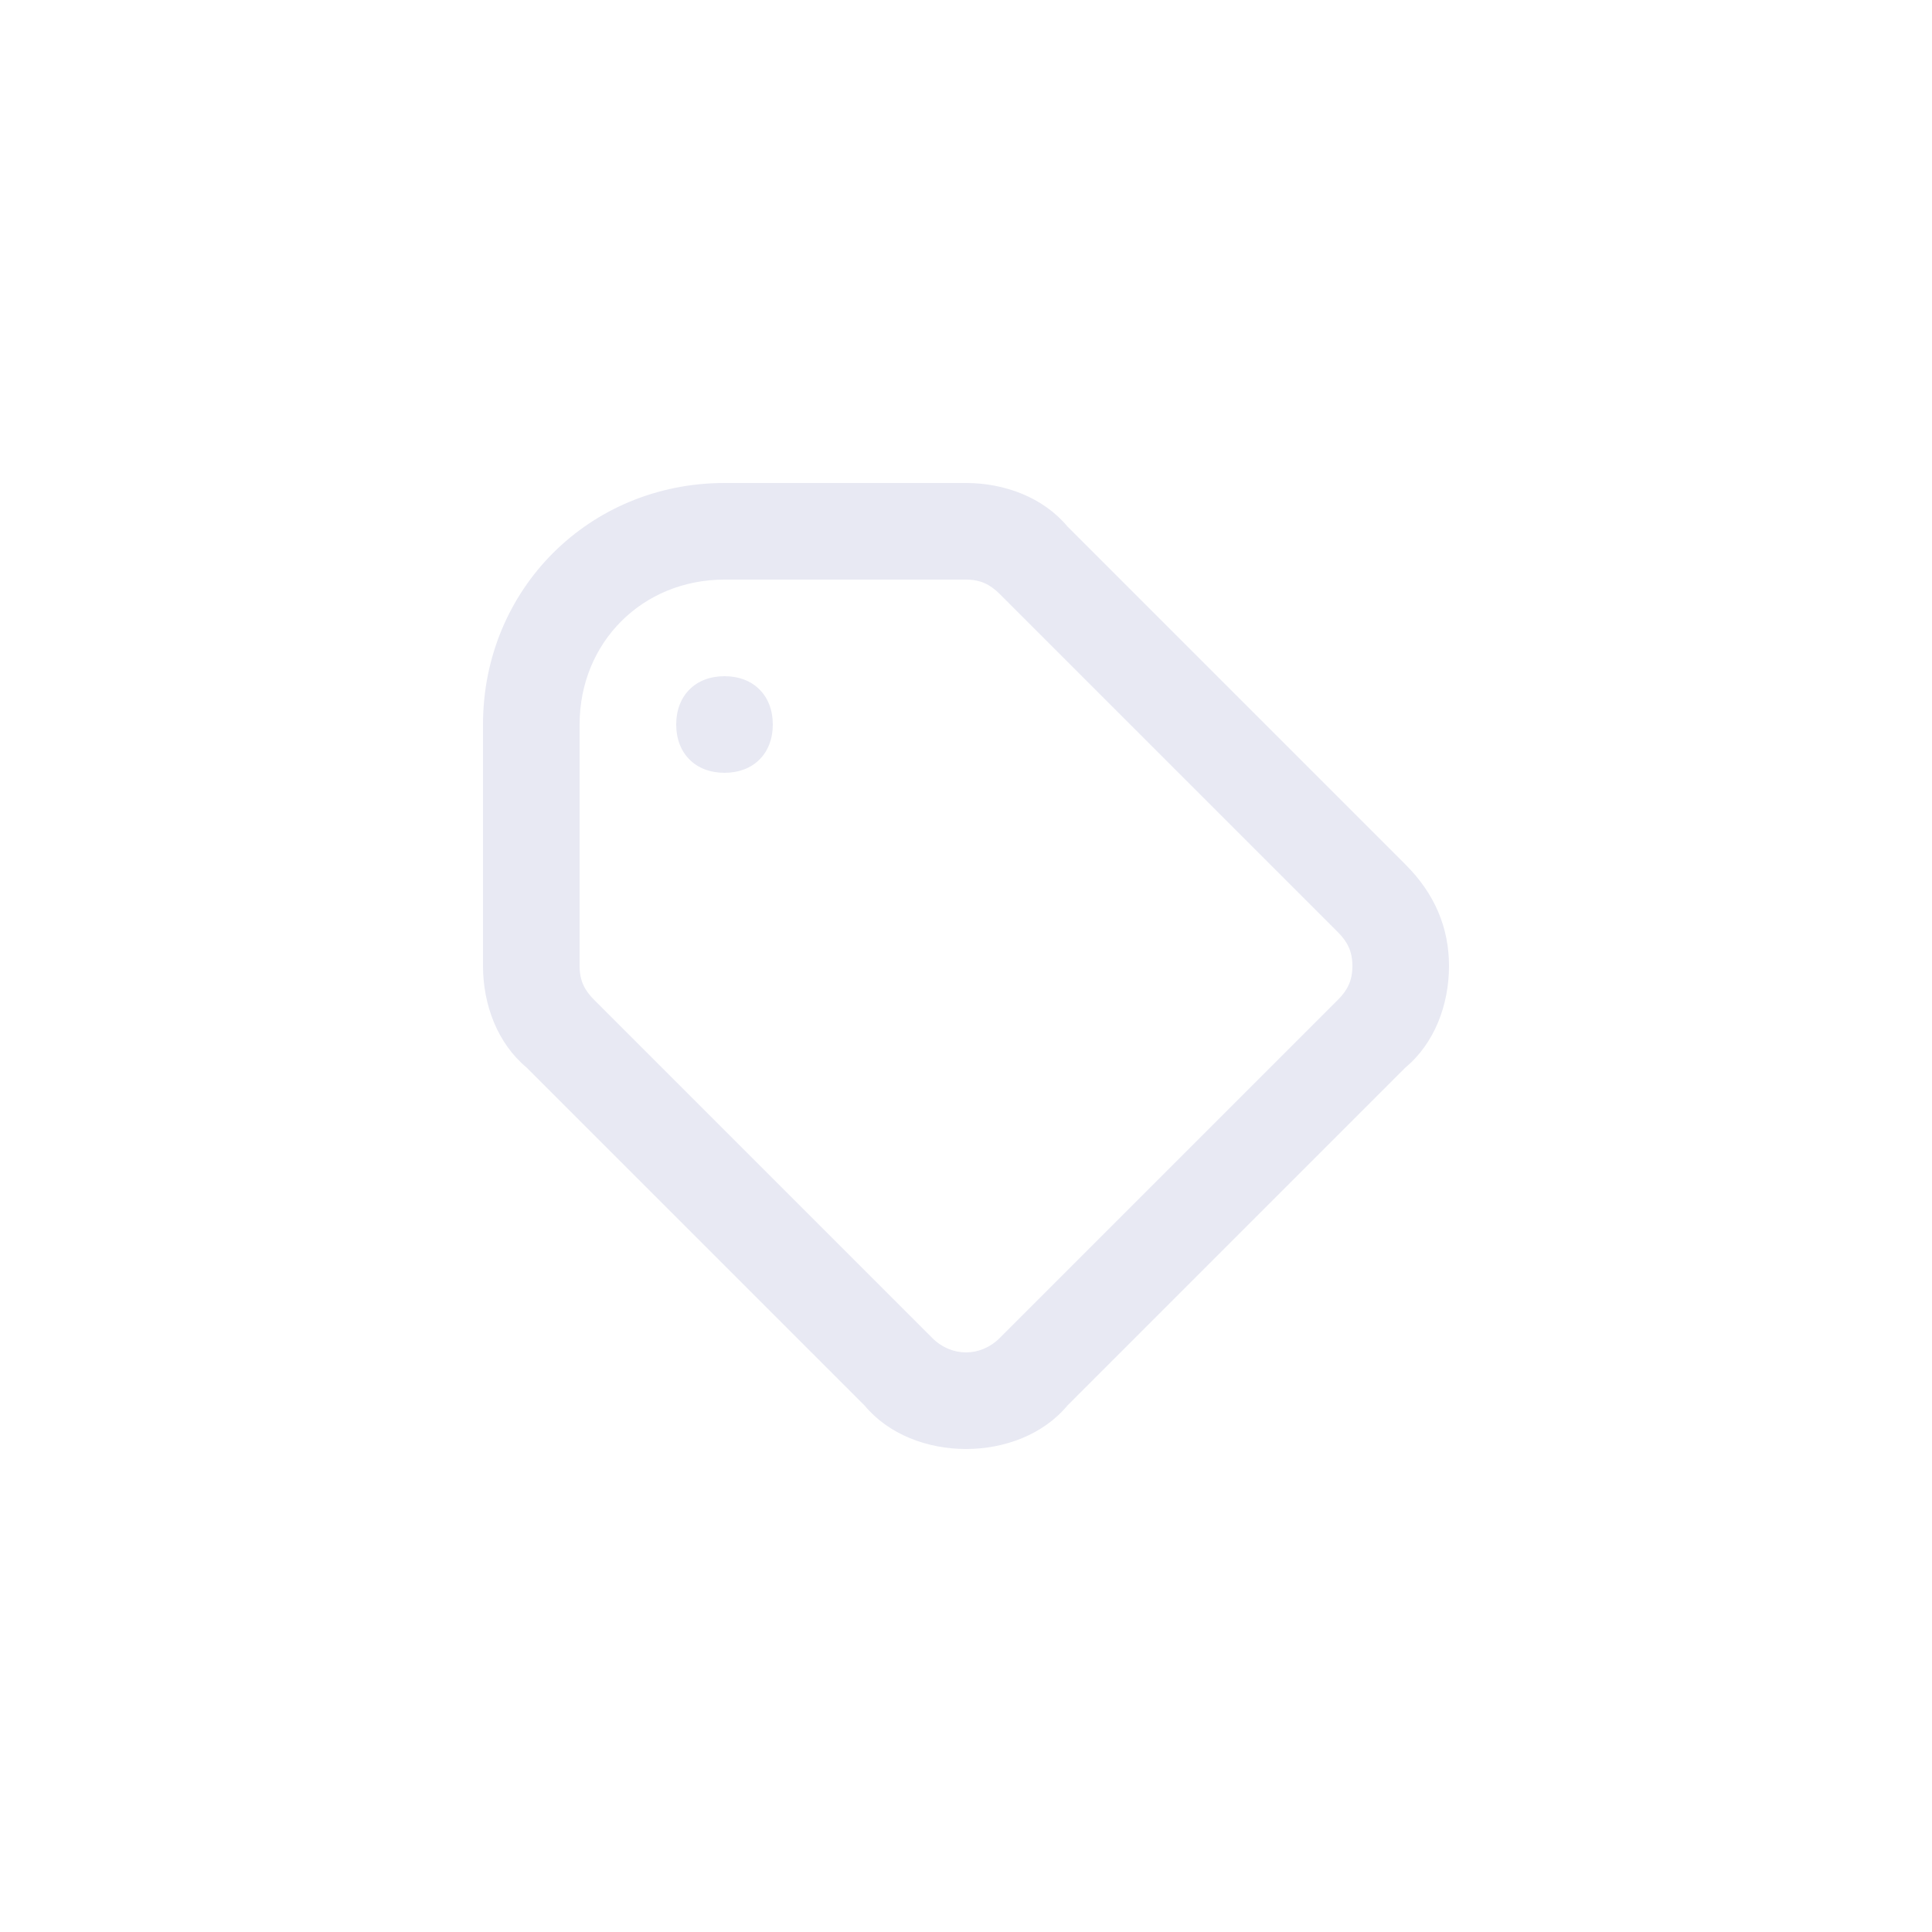 <?xml version="1.0" encoding="utf-8"?>
<!-- Generator: Adobe Illustrator 25.0.1, SVG Export Plug-In . SVG Version: 6.00 Build 0)  -->
<svg version="1.1" id="Layer_1" xmlns="http://www.w3.org/2000/svg" xmlns:xlink="http://www.w3.org/1999/xlink" x="0px" y="0px"
	 viewBox="0 0 40 40" style="enable-background:new 0 0 40 40;" xml:space="preserve">
<style type="text/css">
	.st0{fill:none;}
	.st1{fill:#E8E9F3;}
</style>
<rect class="st0" width="40" height="40"/>
<path class="st1" d="M20,30c-0.8,0-1.6-0.3-2.1-0.9l-7-7C10.3,21.6,10,20.8,10,20v-5c0-2.8,2.2-5,5-5h5c0.8,0,1.6,0.3,2.1,0.9l7,7
	c0.6,0.6,0.9,1.3,0.9,2.1s-0.3,1.6-0.9,2.1l-7,7C21.6,29.7,20.8,30,20,30z M15,12c-1.7,0-3,1.3-3,3v5c0,0.3,0.1,0.5,0.3,0.7l7,7
	c0.4,0.4,1,0.4,1.4,0l7-7c0.2-0.2,0.3-0.4,0.3-0.7s-0.1-0.5-0.3-0.7l-7-7C20.5,12.1,20.3,12,20,12H15z M15,16c-0.6,0-1-0.4-1-1
	s0.4-1,1-1l0,0c0.6,0,1,0.4,1,1S15.6,16,15,16z"/>
</svg>
